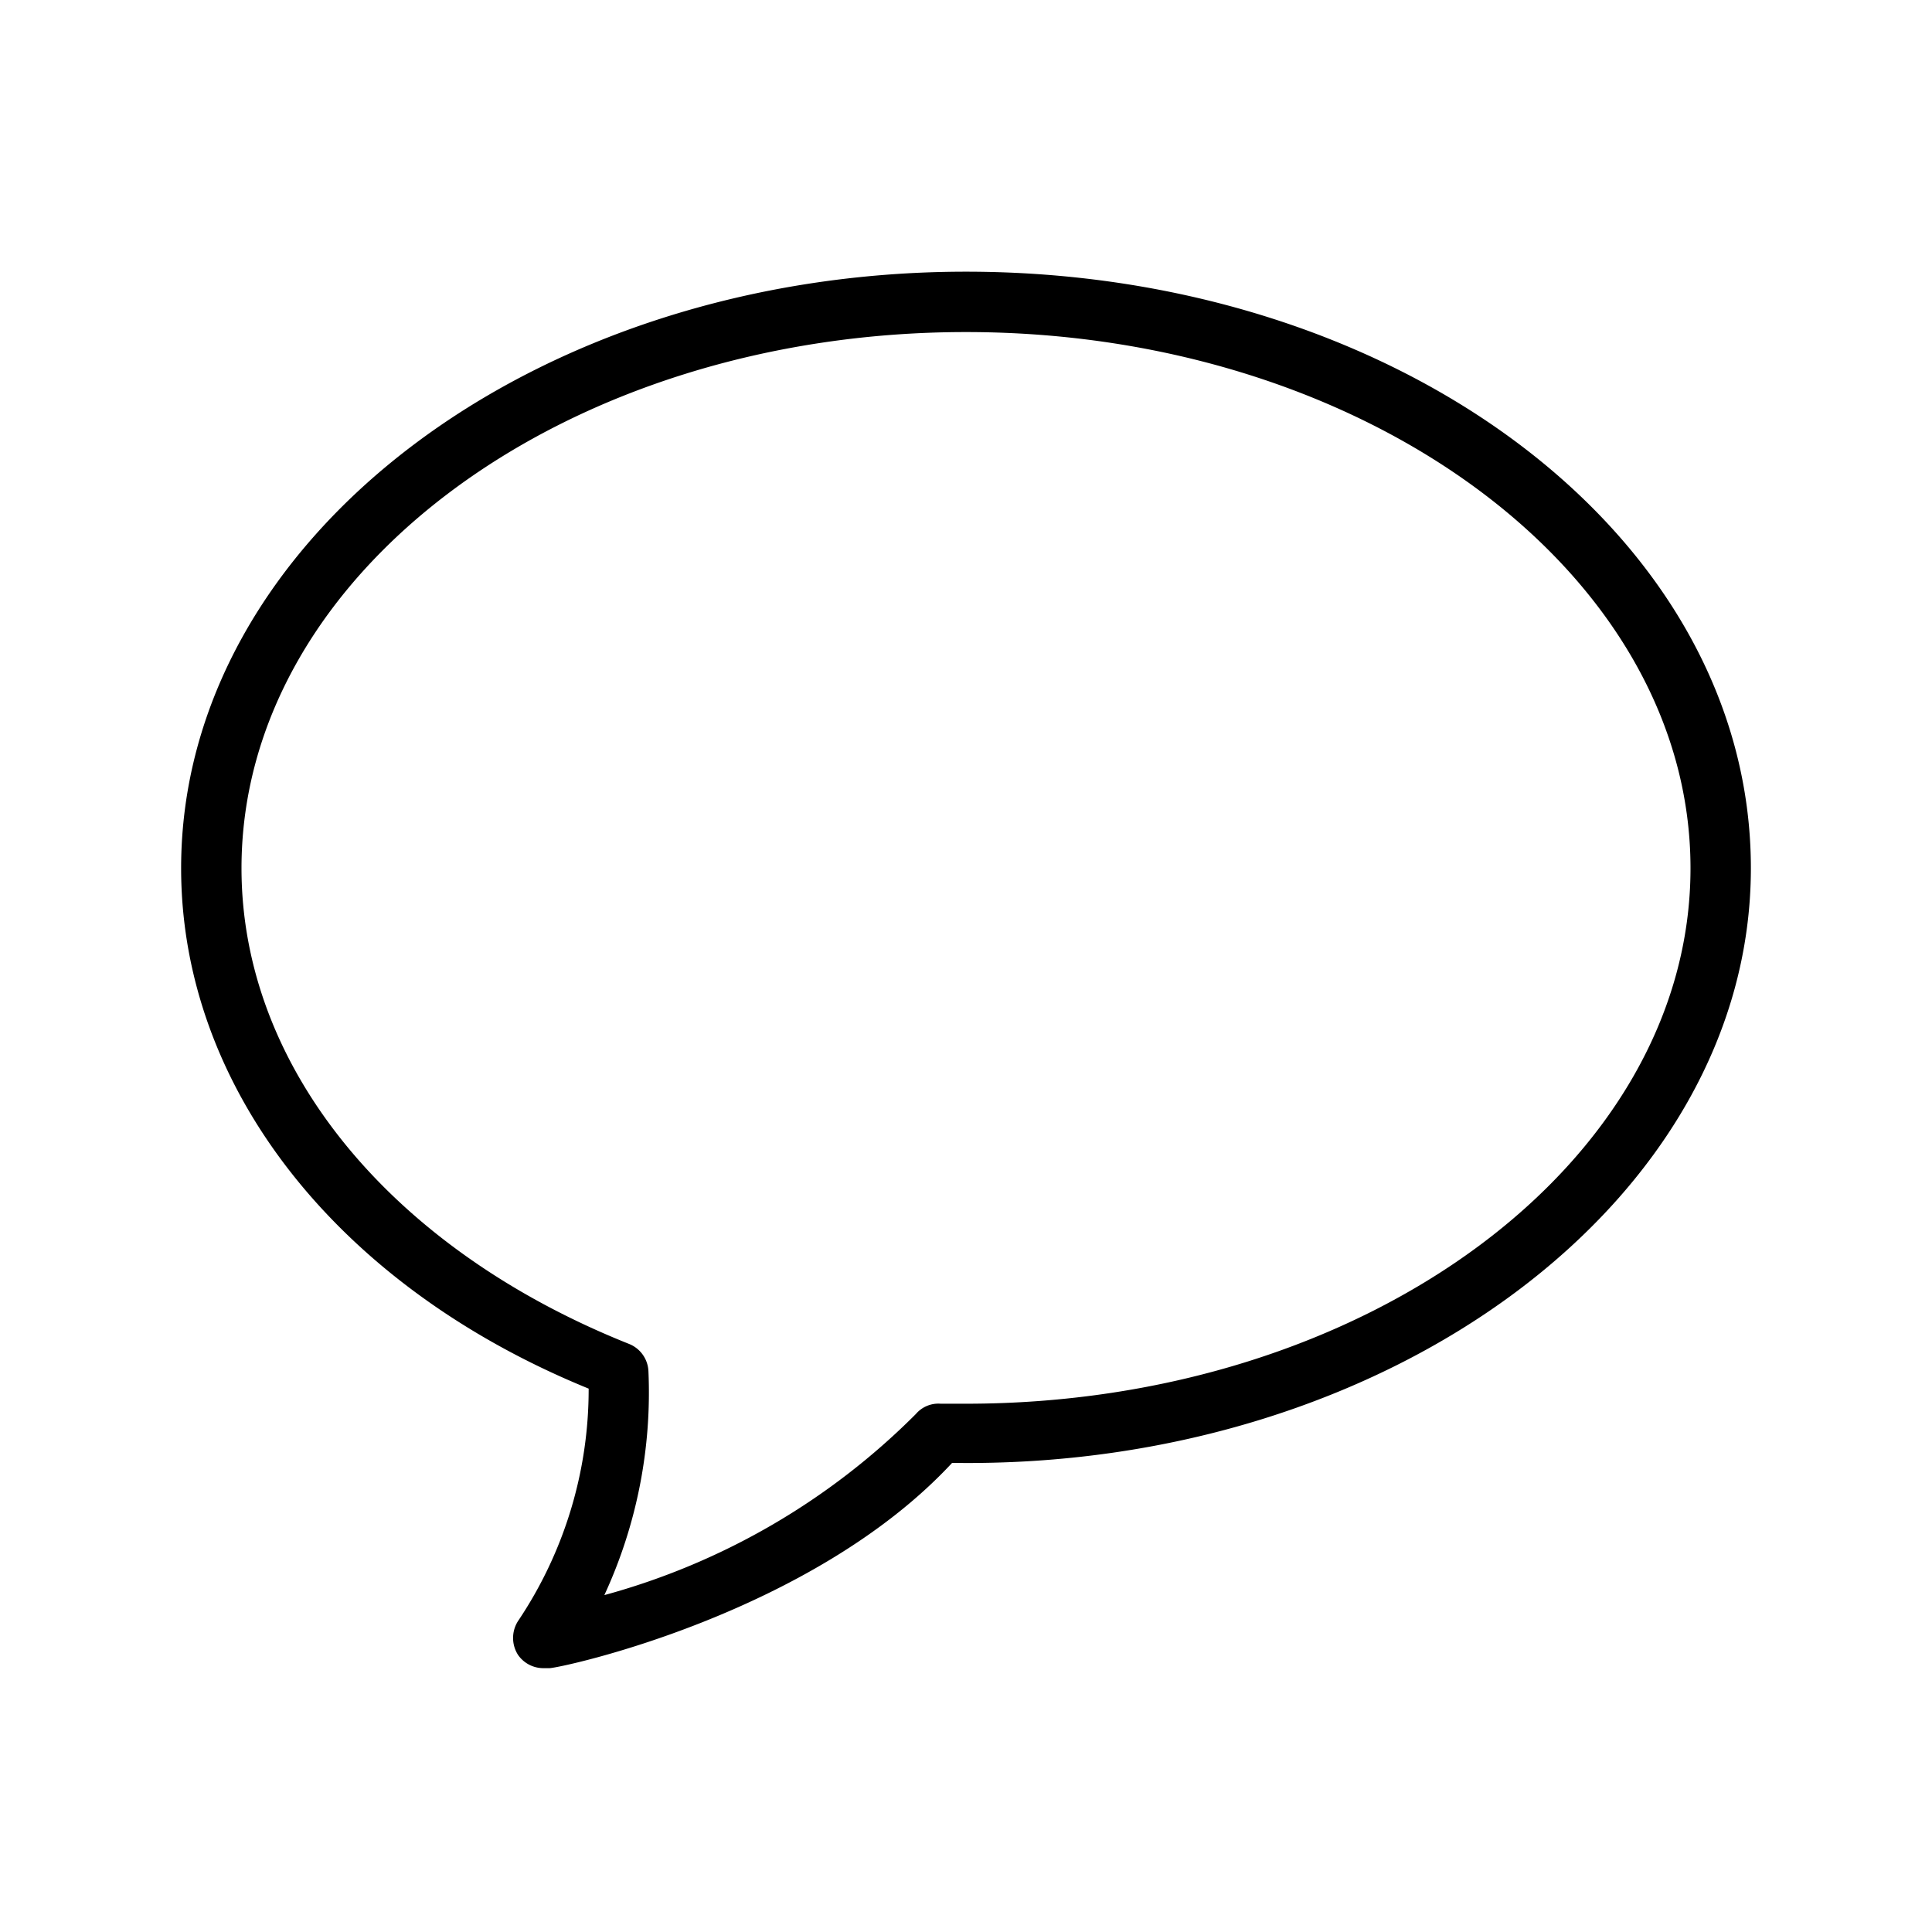 <svg xmlns="http://www.w3.org/2000/svg" data-name="Layer 2" viewBox="0 0 32 32" id="chat"><path d="M16 4.5c-7.17 0-13 4.43-13 9.88C3 18 5.58 21.3 9.75 23a6.88 6.88 0 0 1-1.17 3.85.52.52 0 0 0 0 .56.51.51 0 0 0 .42.22h.1c.18 0 4.34-.89 6.67-3.4C23 24.34 29 19.88 29 14.38S23.17 4.5 16 4.5Zm0 18.75h-.42a.49.49 0 0 0-.41.17 11.59 11.59 0 0 1-5.16 3 8 8 0 0 0 .73-3.71.51.51 0 0 0-.32-.45C6.46 20.68 4 17.67 4 14.38 4 9.48 9.38 5.5 16 5.5s12 4 12 8.88-5.38 8.87-12 8.87Z"></path></svg>